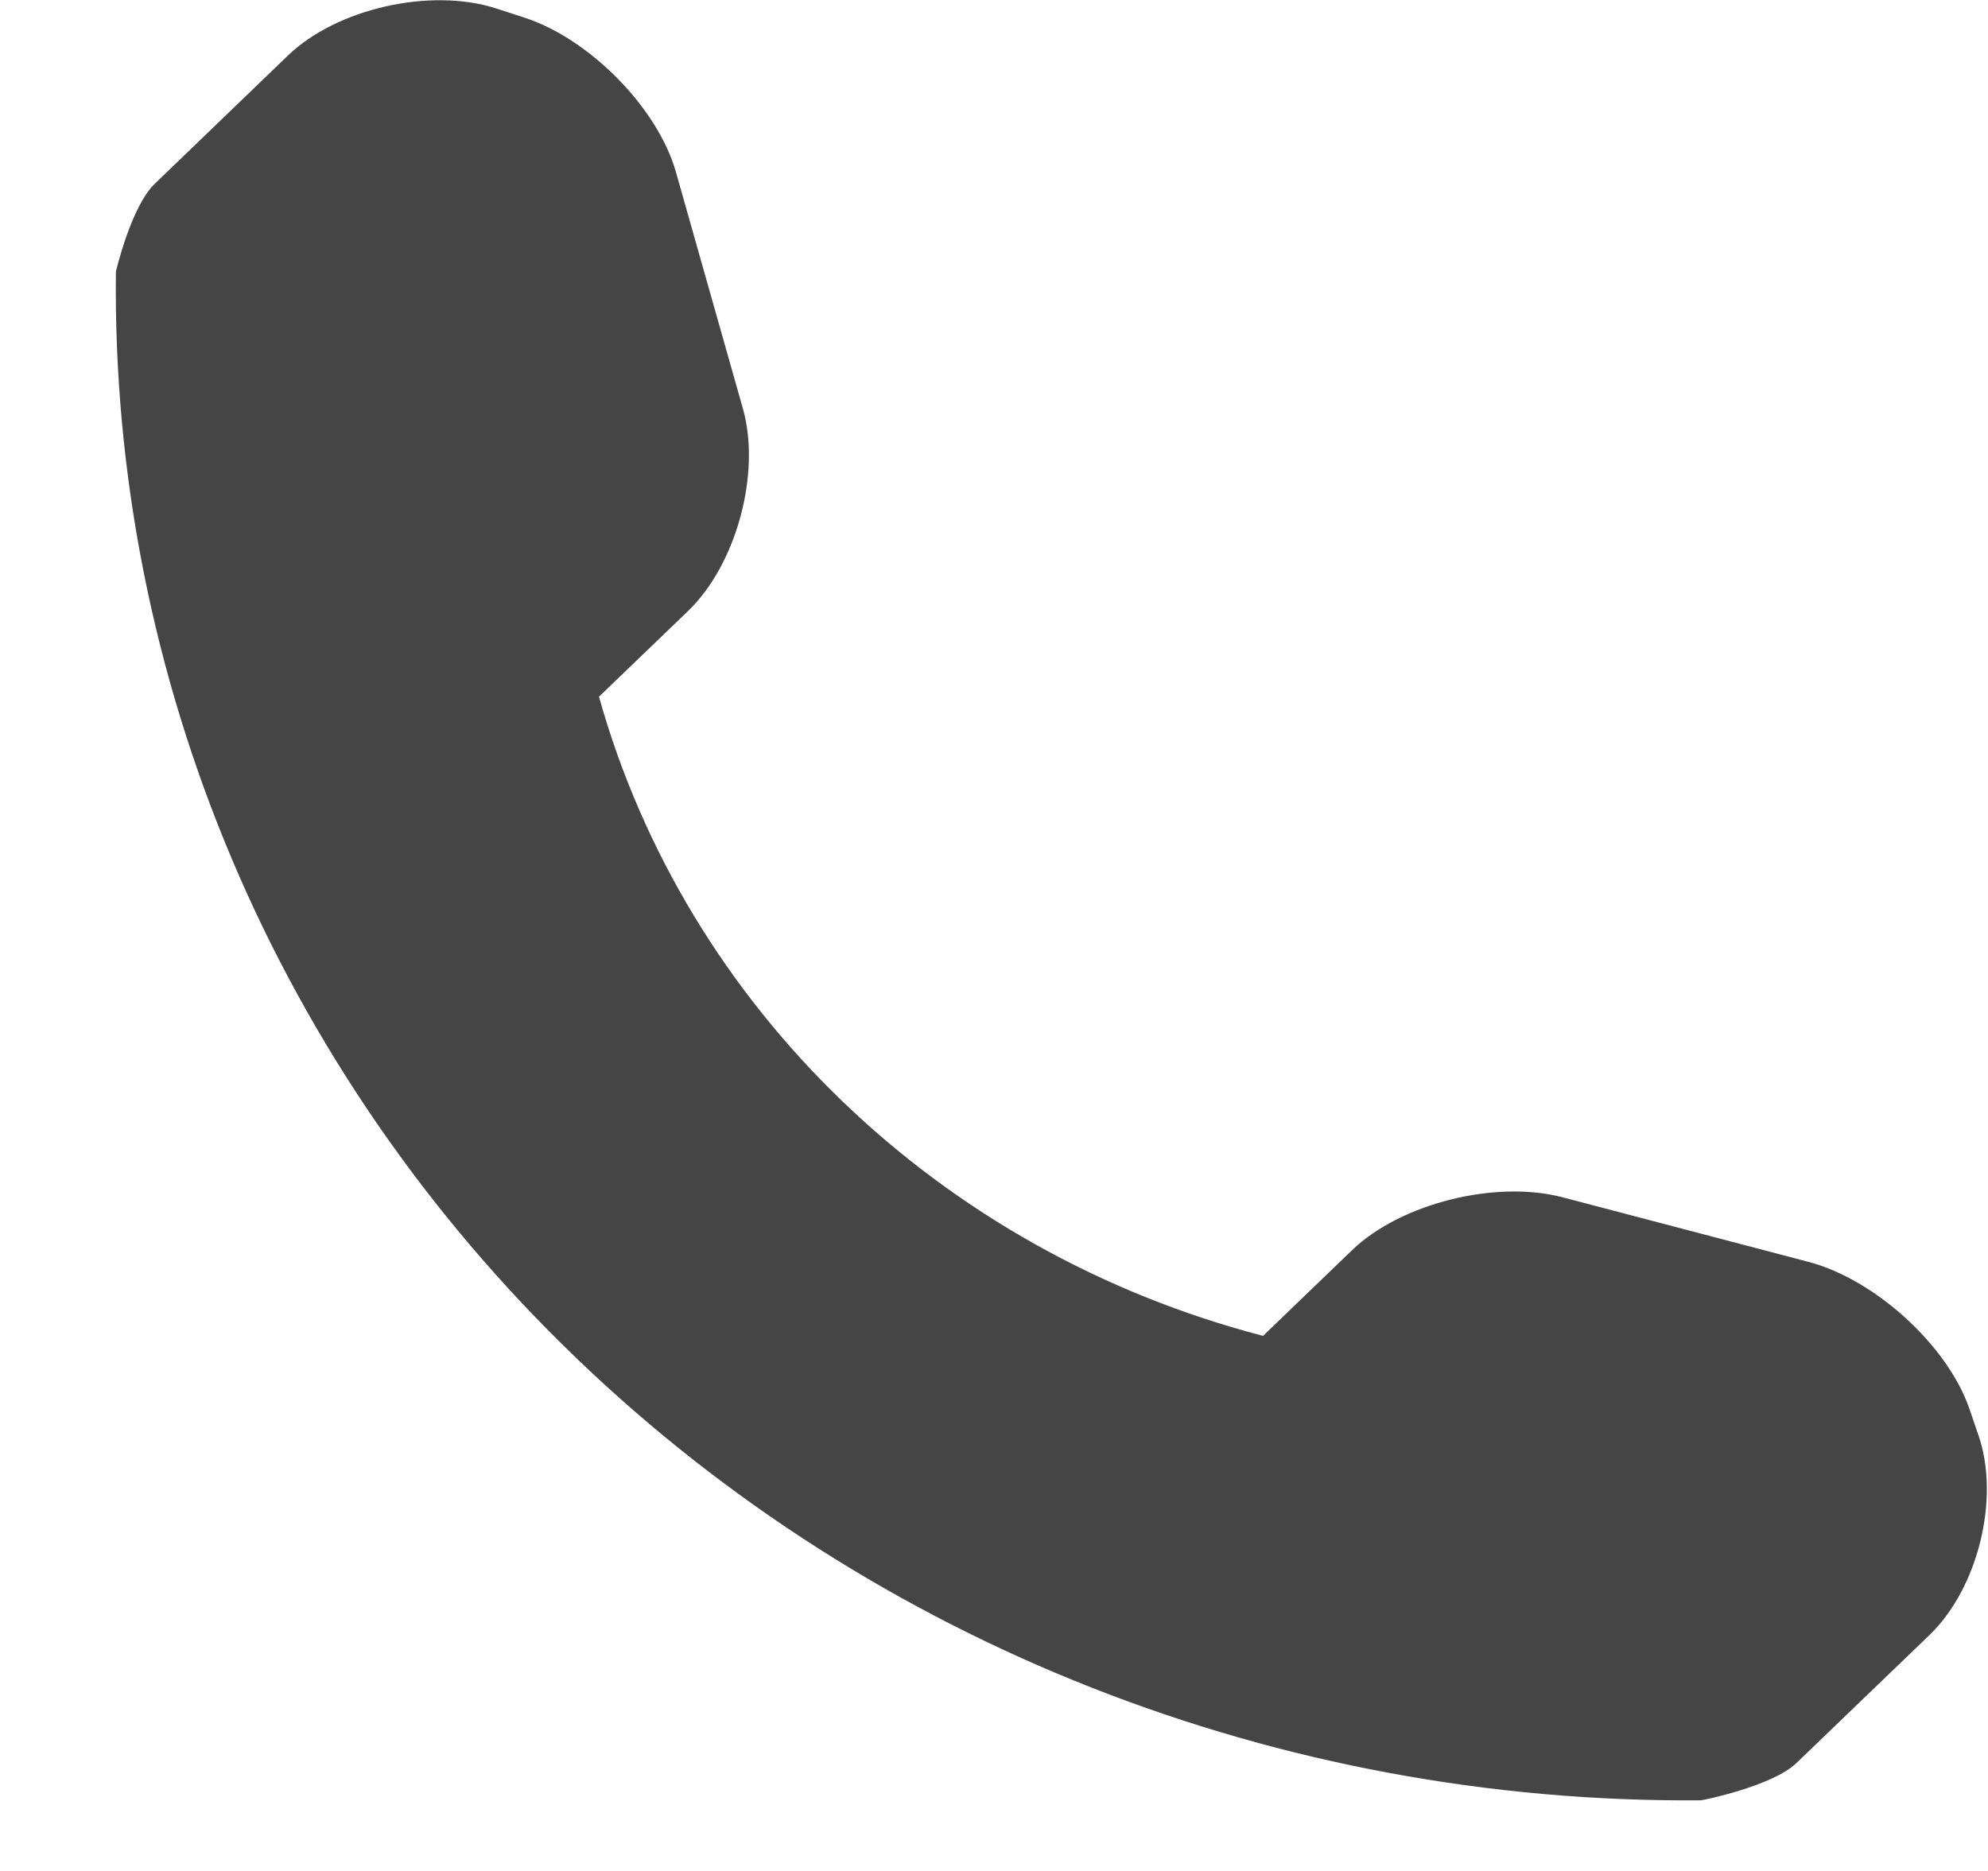 <svg width="17" height="16" viewBox="0 0 17 16" fill="none" xmlns="http://www.w3.org/2000/svg">
<path d="M16.918 12.273L16.839 12.042C16.65 11.502 16.032 10.94 15.464 10.791L13.362 10.239C12.792 10.089 11.979 10.29 11.562 10.691L10.801 11.424C8.036 10.705 5.868 8.618 5.122 5.958L5.883 5.226C6.3 4.825 6.508 4.043 6.353 3.495L5.78 1.471C5.625 0.923 5.039 0.328 4.479 0.149L4.239 0.071C3.679 -0.108 2.879 0.073 2.462 0.475L1.324 1.571C1.121 1.765 0.991 2.322 0.991 2.324C0.951 5.801 2.368 9.151 4.924 11.61C7.473 14.063 10.941 15.425 14.544 15.396C14.563 15.396 15.158 15.273 15.361 15.078L16.499 13.983C16.916 13.582 17.105 12.812 16.918 12.273Z" fill="#454546"/>
</svg>
